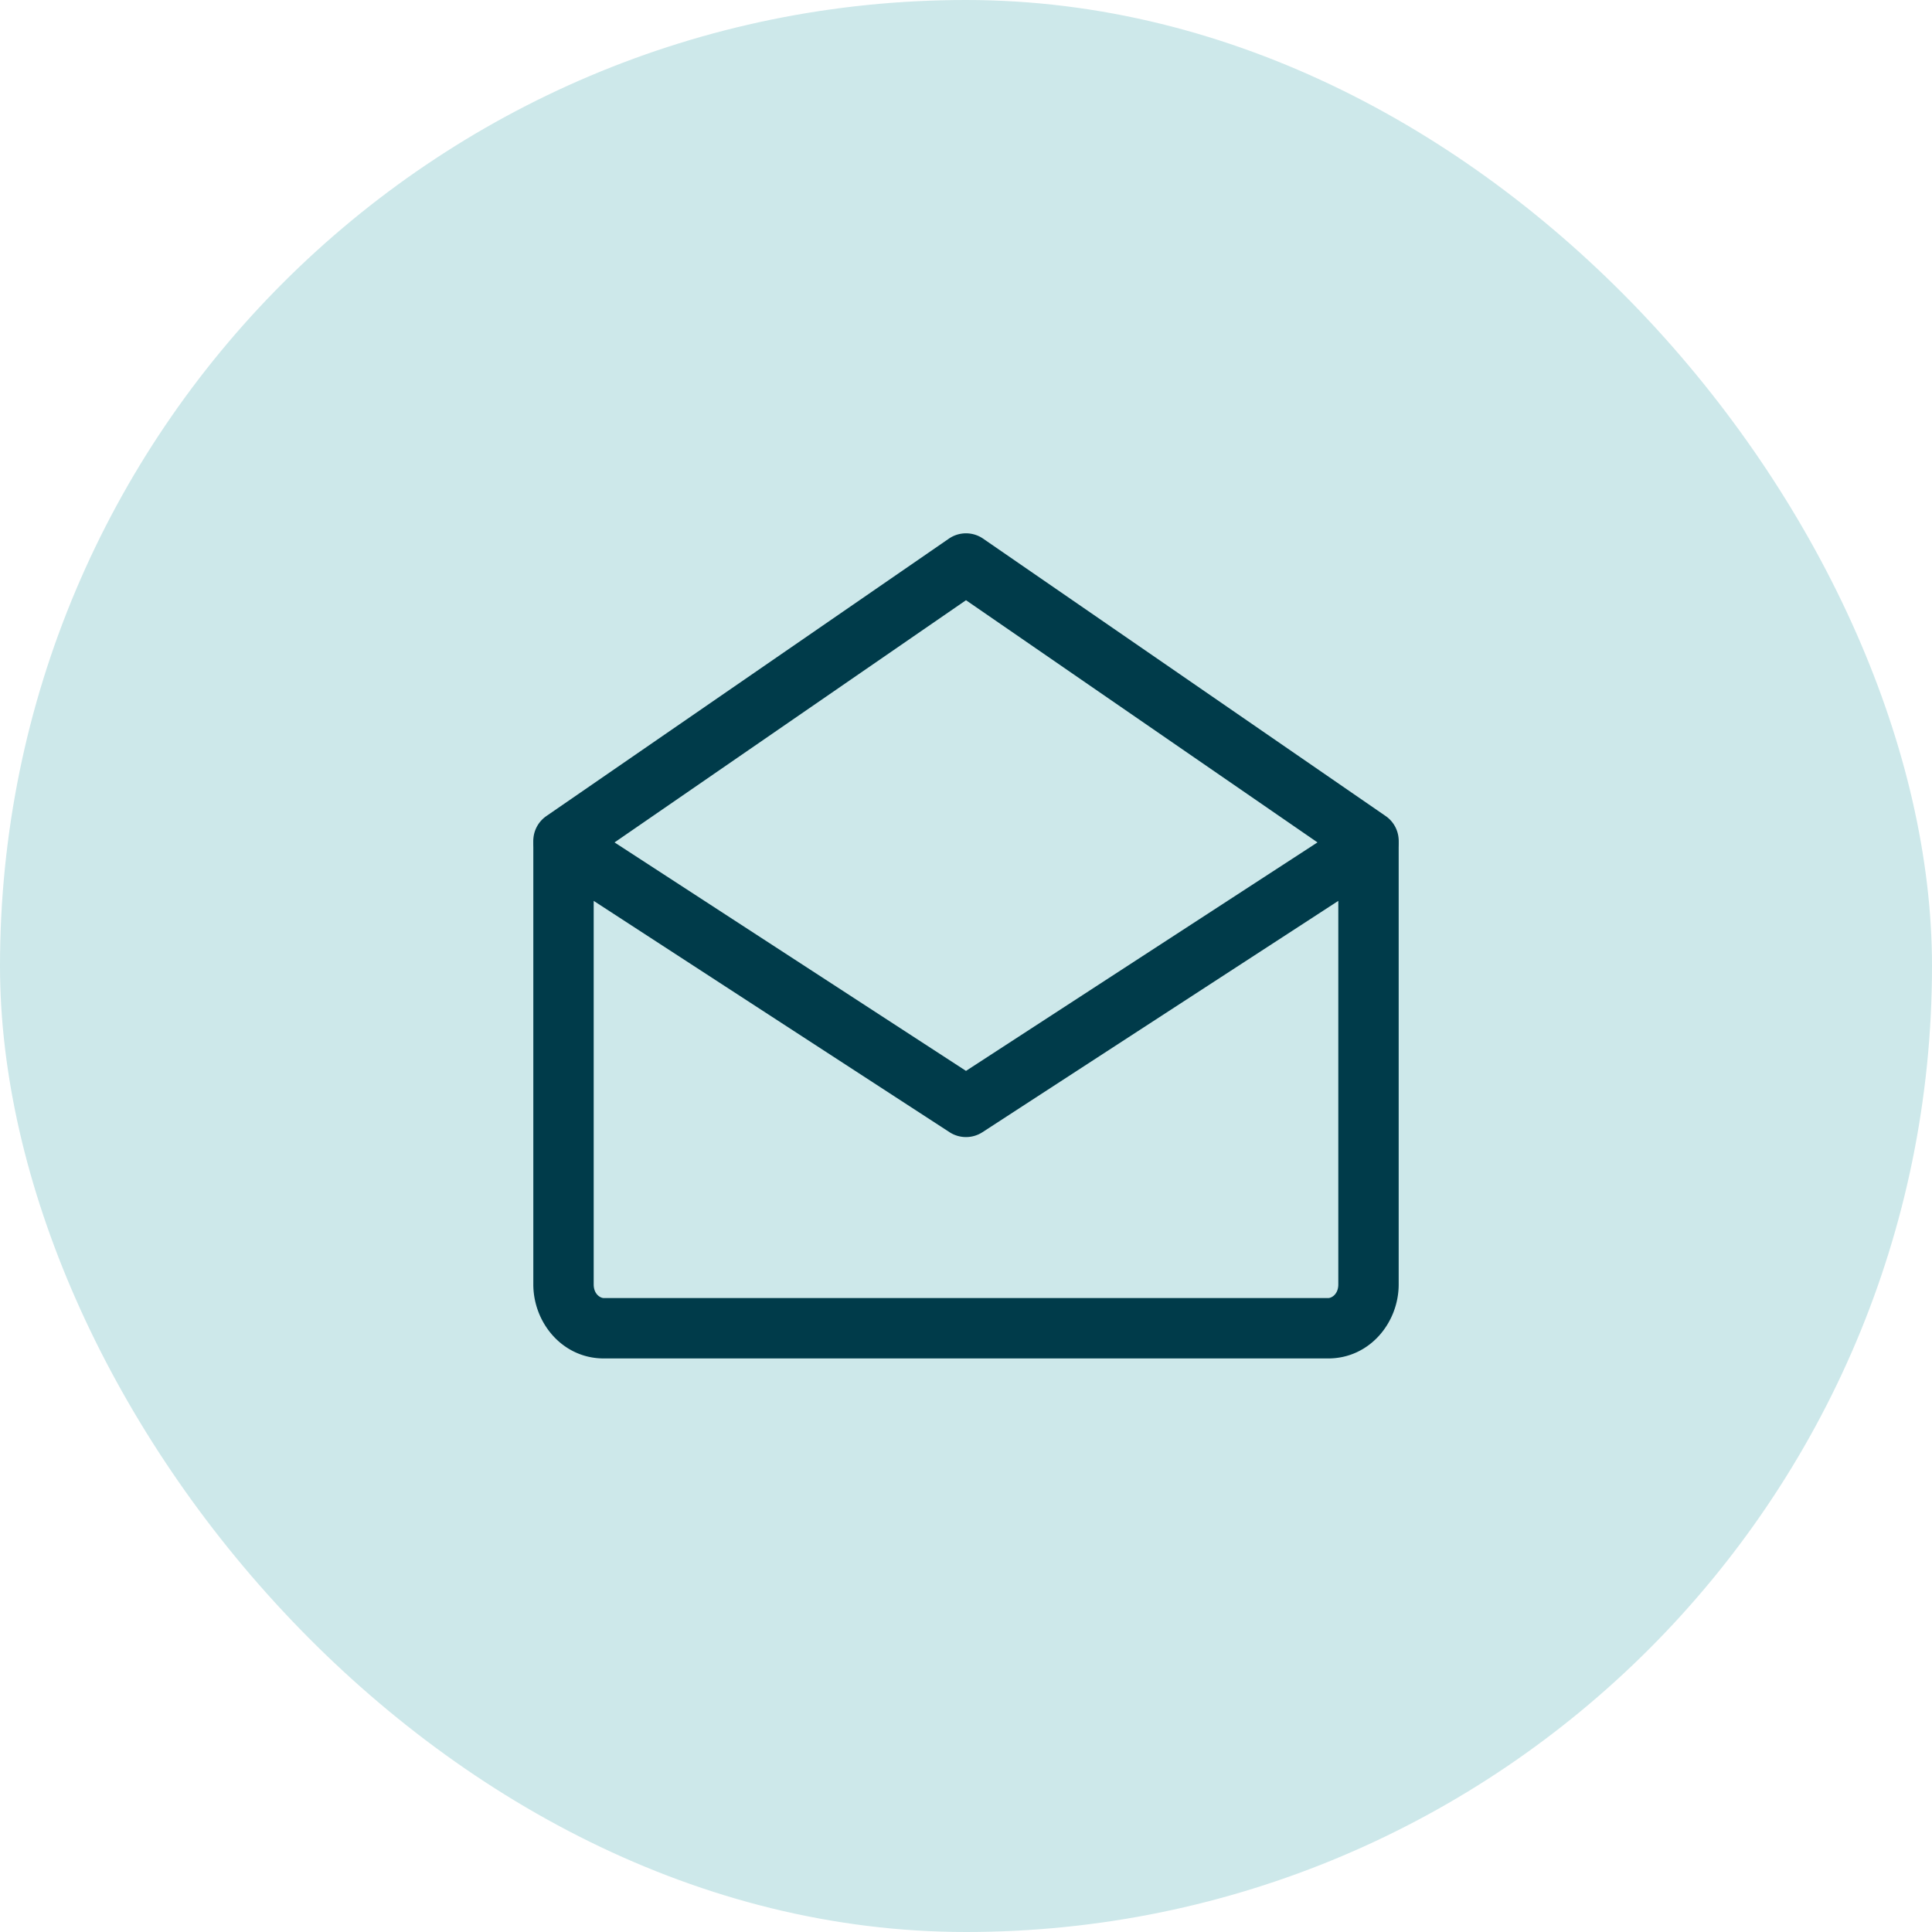 <svg width="48" height="48" viewBox="0 0 48 48" fill="none" xmlns="http://www.w3.org/2000/svg"><rect width="48" height="48" rx="24" fill="#CDE8EA"/><path fill-rule="evenodd" clip-rule="evenodd" d="M13.642 20.34a.75.75 0 0 1 .767.031L24 26.606l9.591-6.235A.75.75 0 0 1 34.75 21v10.91c0 .953-.723 1.84-1.75 1.84H15c-1.027 0-1.75-.887-1.75-1.84V21a.75.75 0 0 1 .392-.66Zm1.108 2.042v9.527c0 .251.172.341.25.341h18c.078 0 .25-.09.25-.34v-9.528l-8.841 5.747a.75.75 0 0 1-.818 0l-8.841-5.747Z" fill="#003B4A"/><path fill-rule="evenodd" clip-rule="evenodd" d="M23.574 13.383a.75.75 0 0 1 .852 0l10 6.891a.75.75 0 0 1-.852 1.235L24 14.912l-9.574 6.598a.75.75 0 0 1-.852-1.235l10-6.892Z" fill="#003B4A"/></svg>